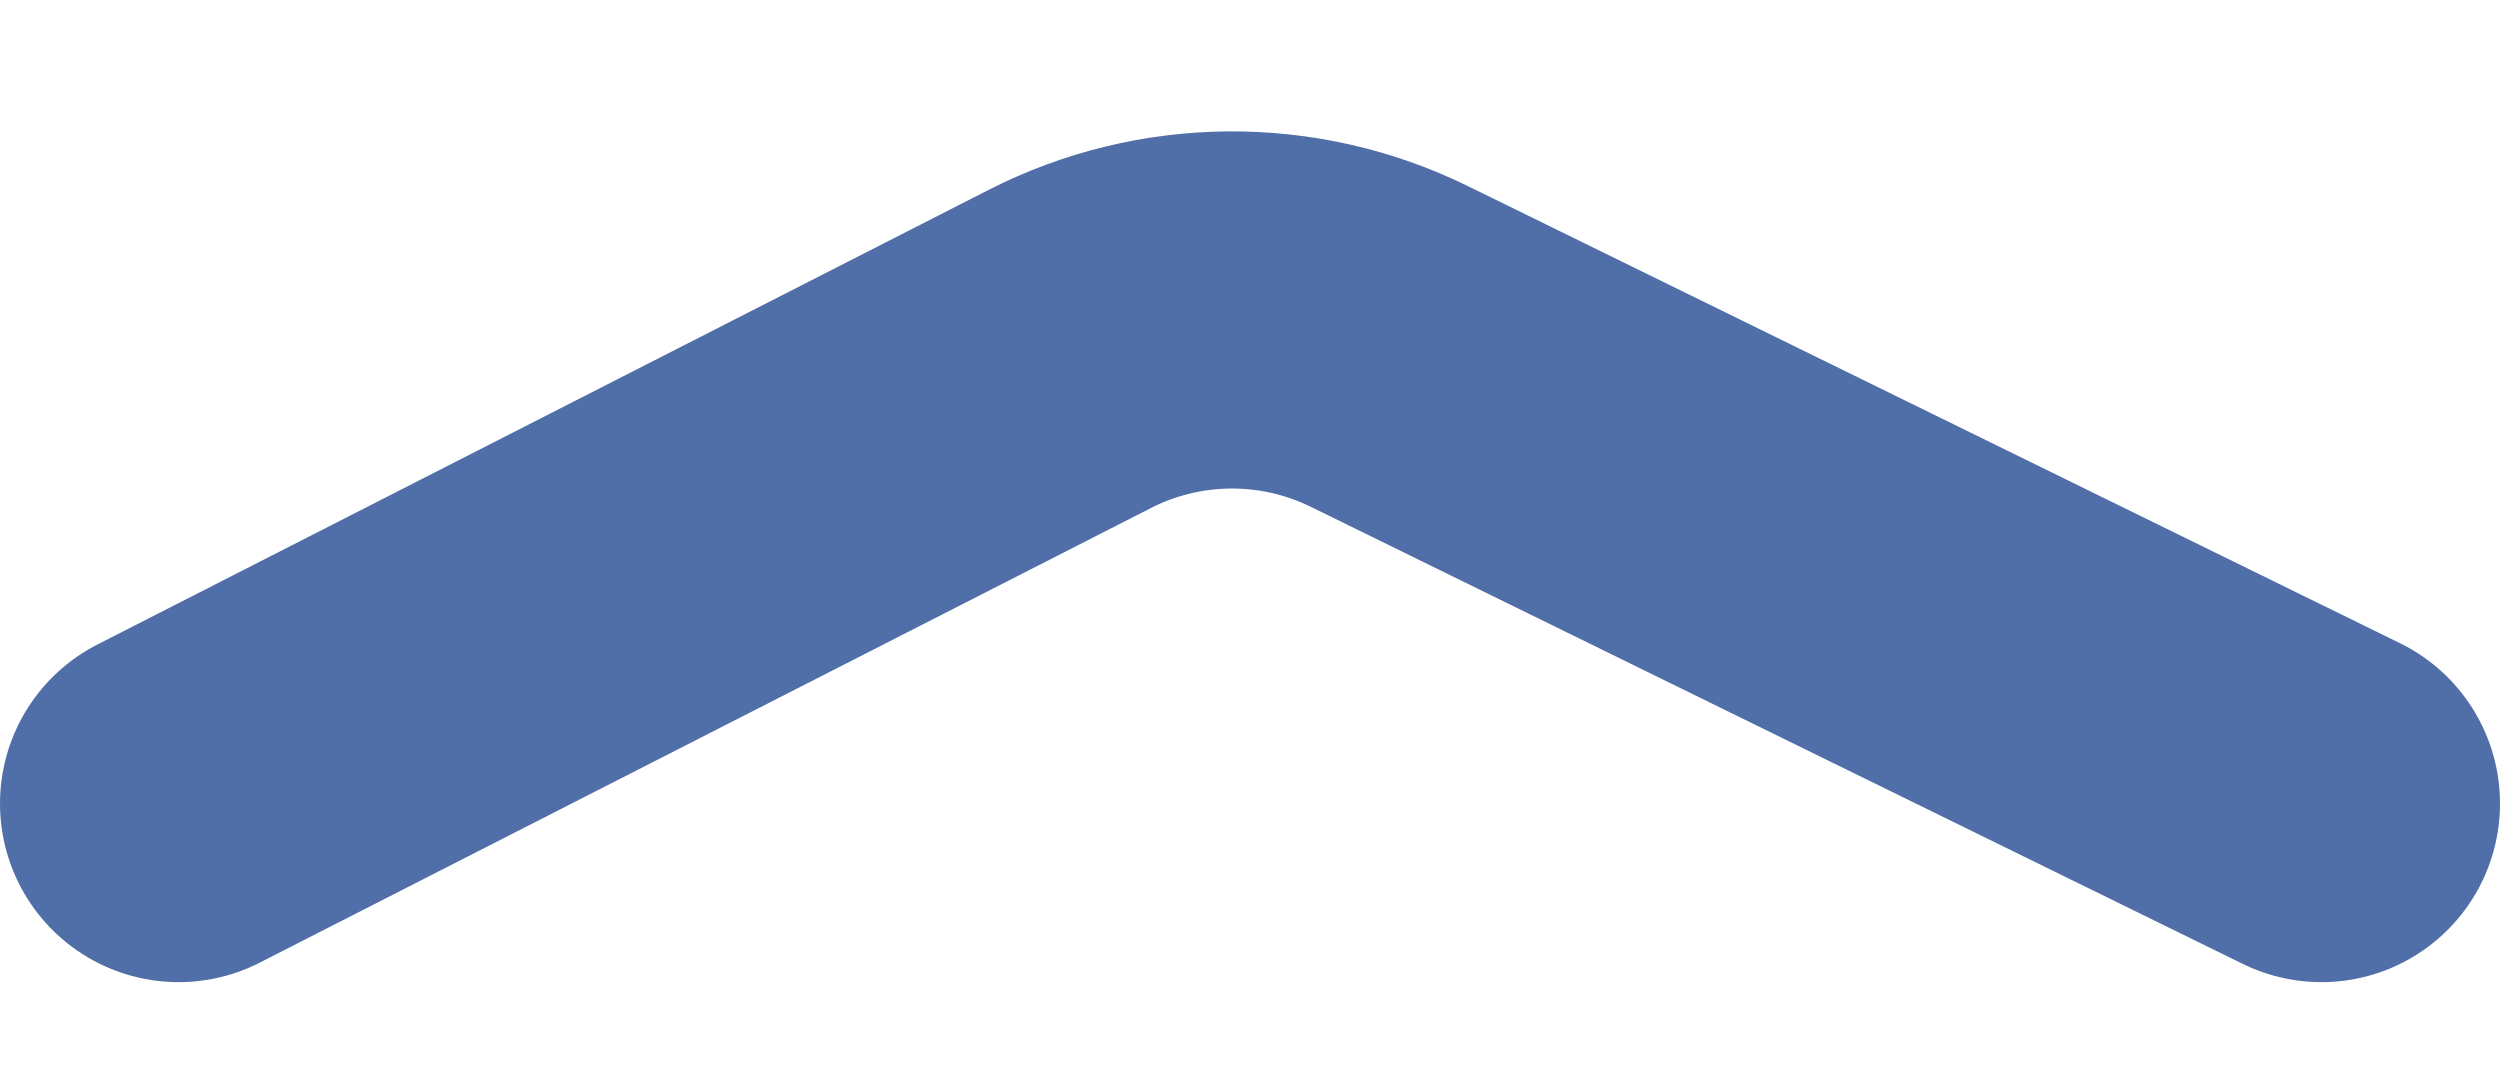 <svg width="14" height="6" viewBox="0 0 14 6" fill="none" xmlns="http://www.w3.org/2000/svg">
<path d="M1 4.5L5.991 1.954C6.552 1.668 7.215 1.663 7.78 1.94L13 4.5" stroke="#506EA7" stroke-width="2" stroke-linecap="round" stroke-linejoin="round"/>
</svg>
